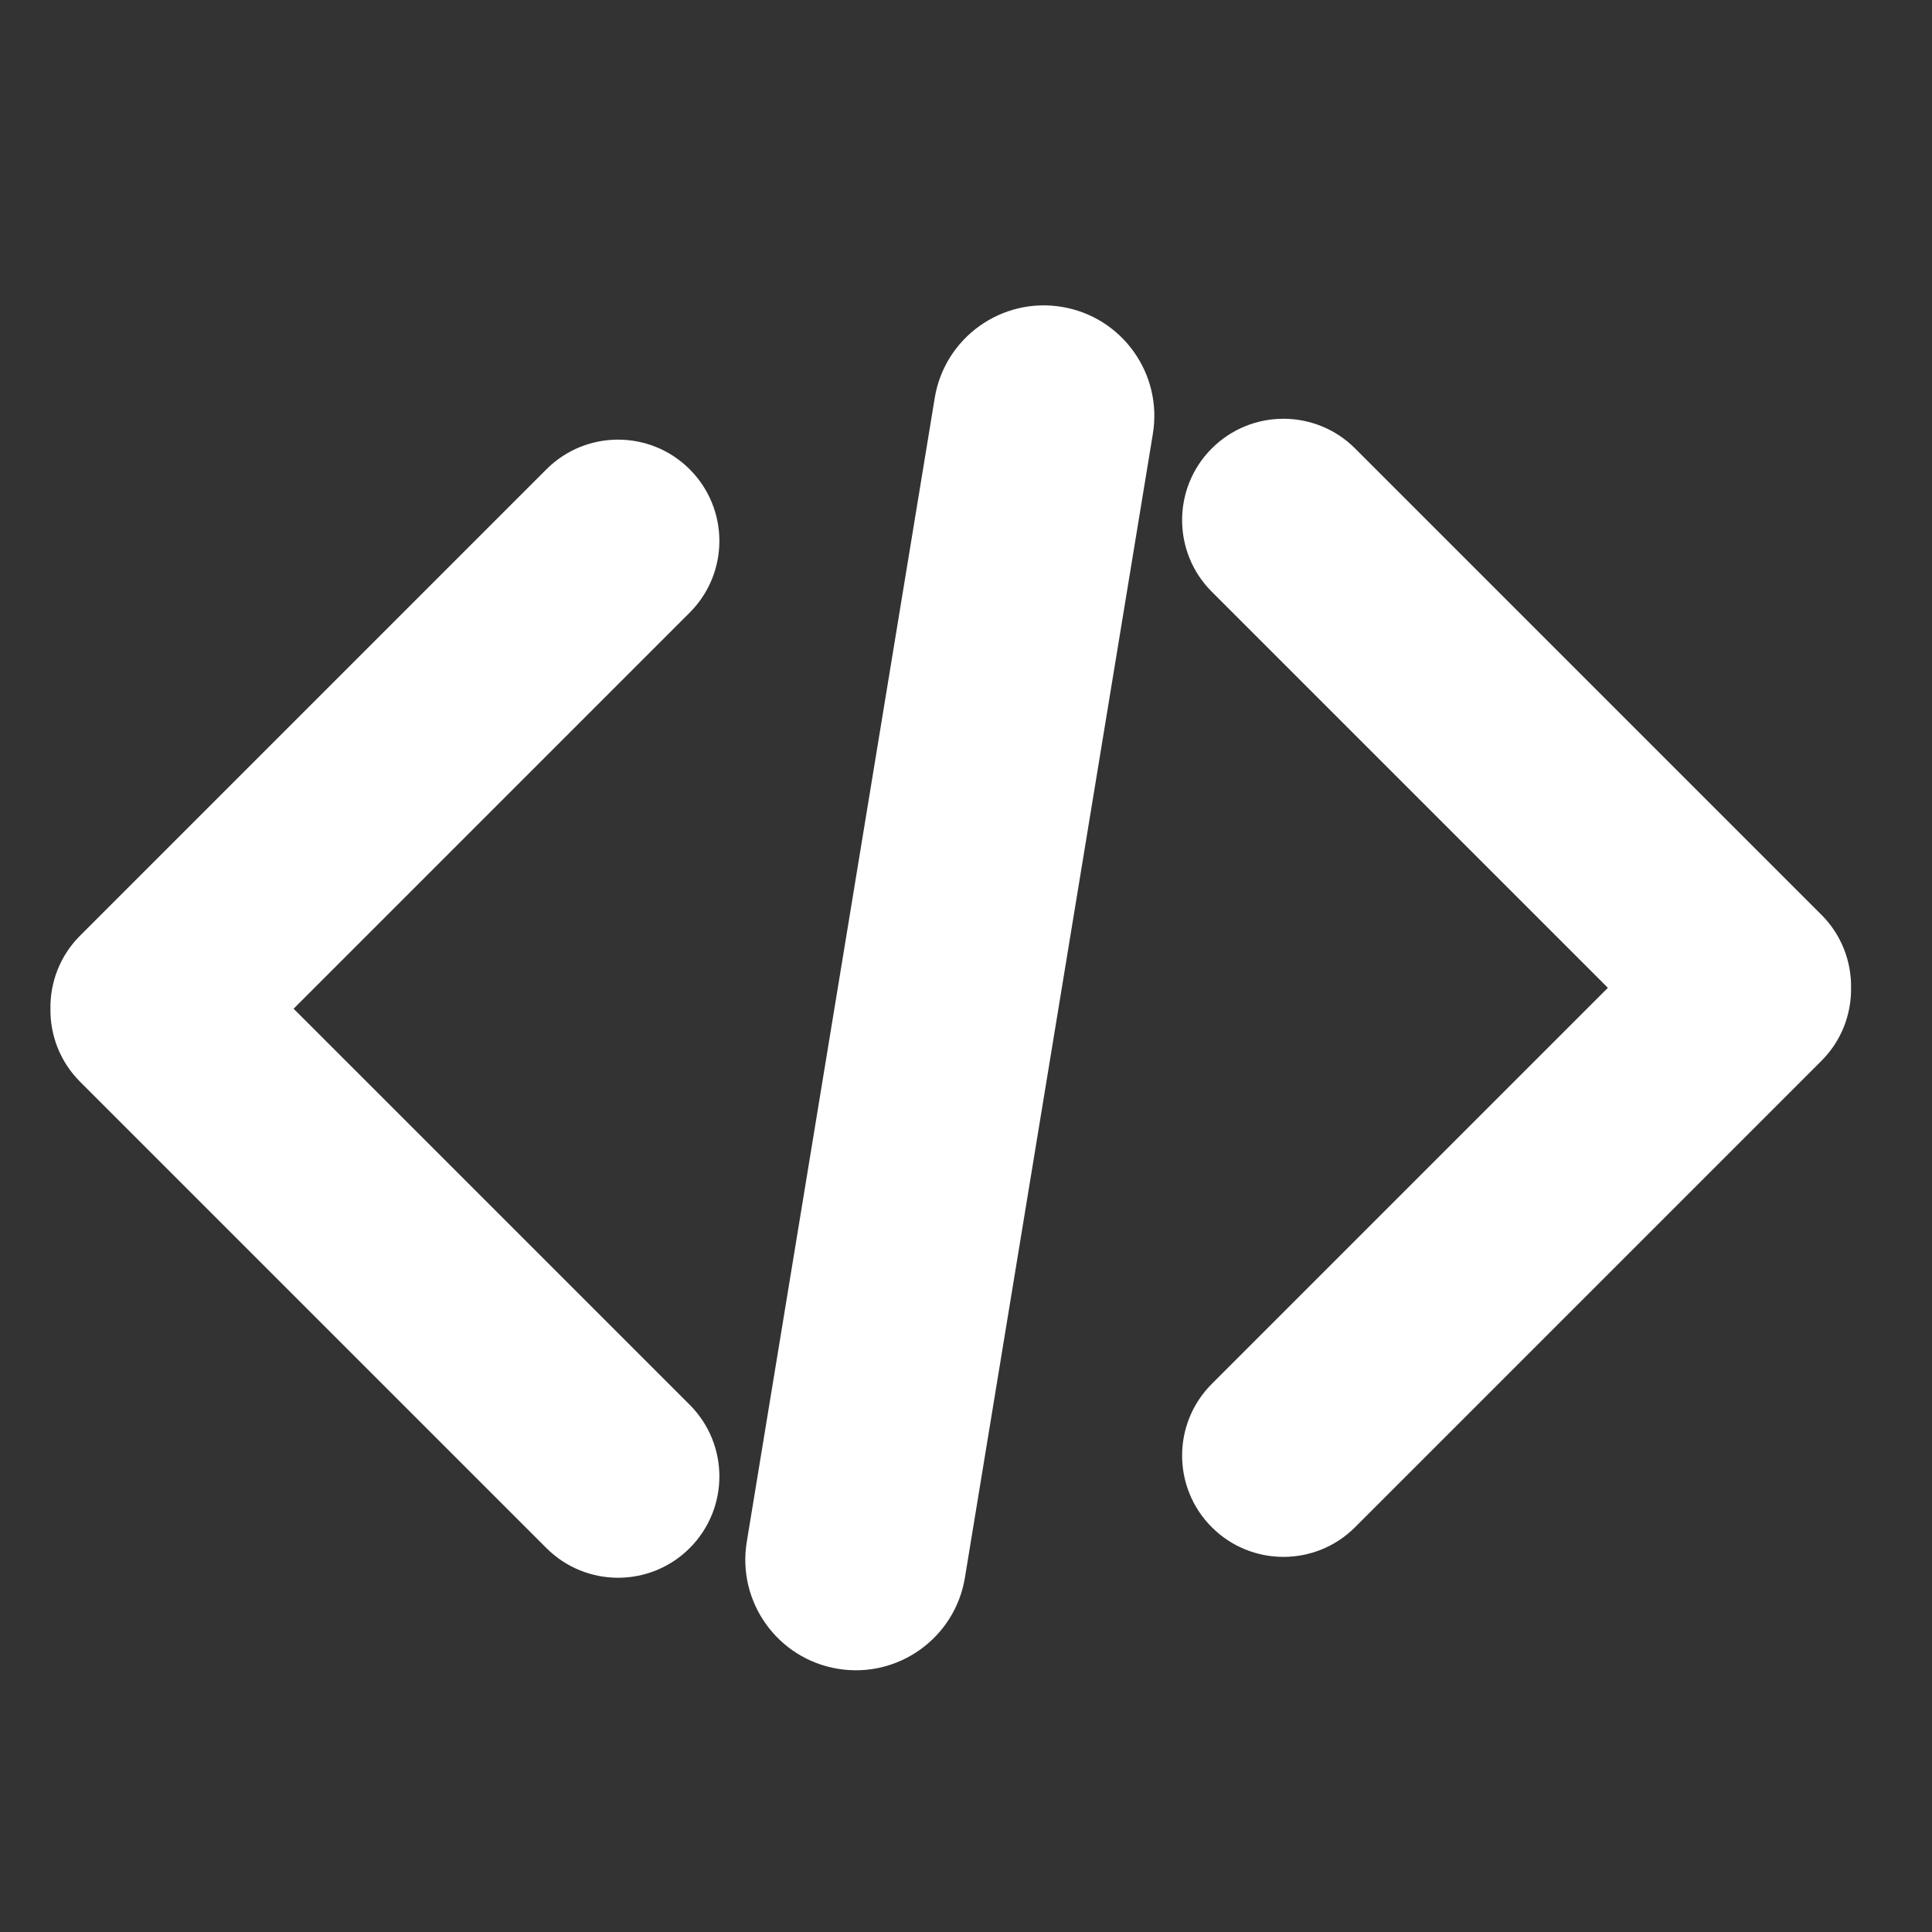 <?xml version="1.0" encoding="UTF-8" standalone="no"?>
<svg width="96" height="96" viewBox="0 0 96 96" version="1.1" xmlns="http://www.w3.org/2000/svg">
    <rect x="0" y="0" width="96" height="96" fill="#333333" stroke="none"/>
    <path fill="#FFF" d="M 14.589,50.122 34.271,30.44 c 1.966,-1.966 1.966,-5.154 0,-7.12 -1.966,-1.966 -5.154,-1.966 -7.12,0 L 3.979,46.492 C 2.978,47.493 2.488,48.811 2.506,50.123 2.489,51.434 2.979,52.751 3.979,53.752 L 27.151,76.923 c 1.966,1.966 5.154,1.966 7.12,0 1.966,-1.966 1.966,-5.154 0,-7.12 z"/>
    <path fill="#FFF" d="M 90.505,45.455 67.333,22.283 c -1.966,-1.966 -5.154,-1.966 -7.12,0 -1.966,1.966 -1.966,5.154 0,7.12 L 79.895,49.084 60.213,68.766 c -1.966,1.966 -1.966,5.153 0,7.12 1.966,1.966 5.154,1.966 7.12,0 l 23.172,-23.172 c 1.001,-1.001 1.491,-2.318 1.473,-3.63 0.018,-1.312 -0.472,-2.629 -1.473,-3.63 z"/>
    <path fill="#FFF" d="m 47.946,78.393 c -0.492,2.993 -3.317,5.021 -6.31,4.529 v 0 c -2.993,-0.492 -5.021,-3.317 -4.529,-6.31 l 9.339,-56.836 c 0.492,-2.993 3.317,-5.021 6.31,-4.529 v 0 c 2.993,0.492 5.021,3.317 4.529,6.31 z"/>
</svg>
